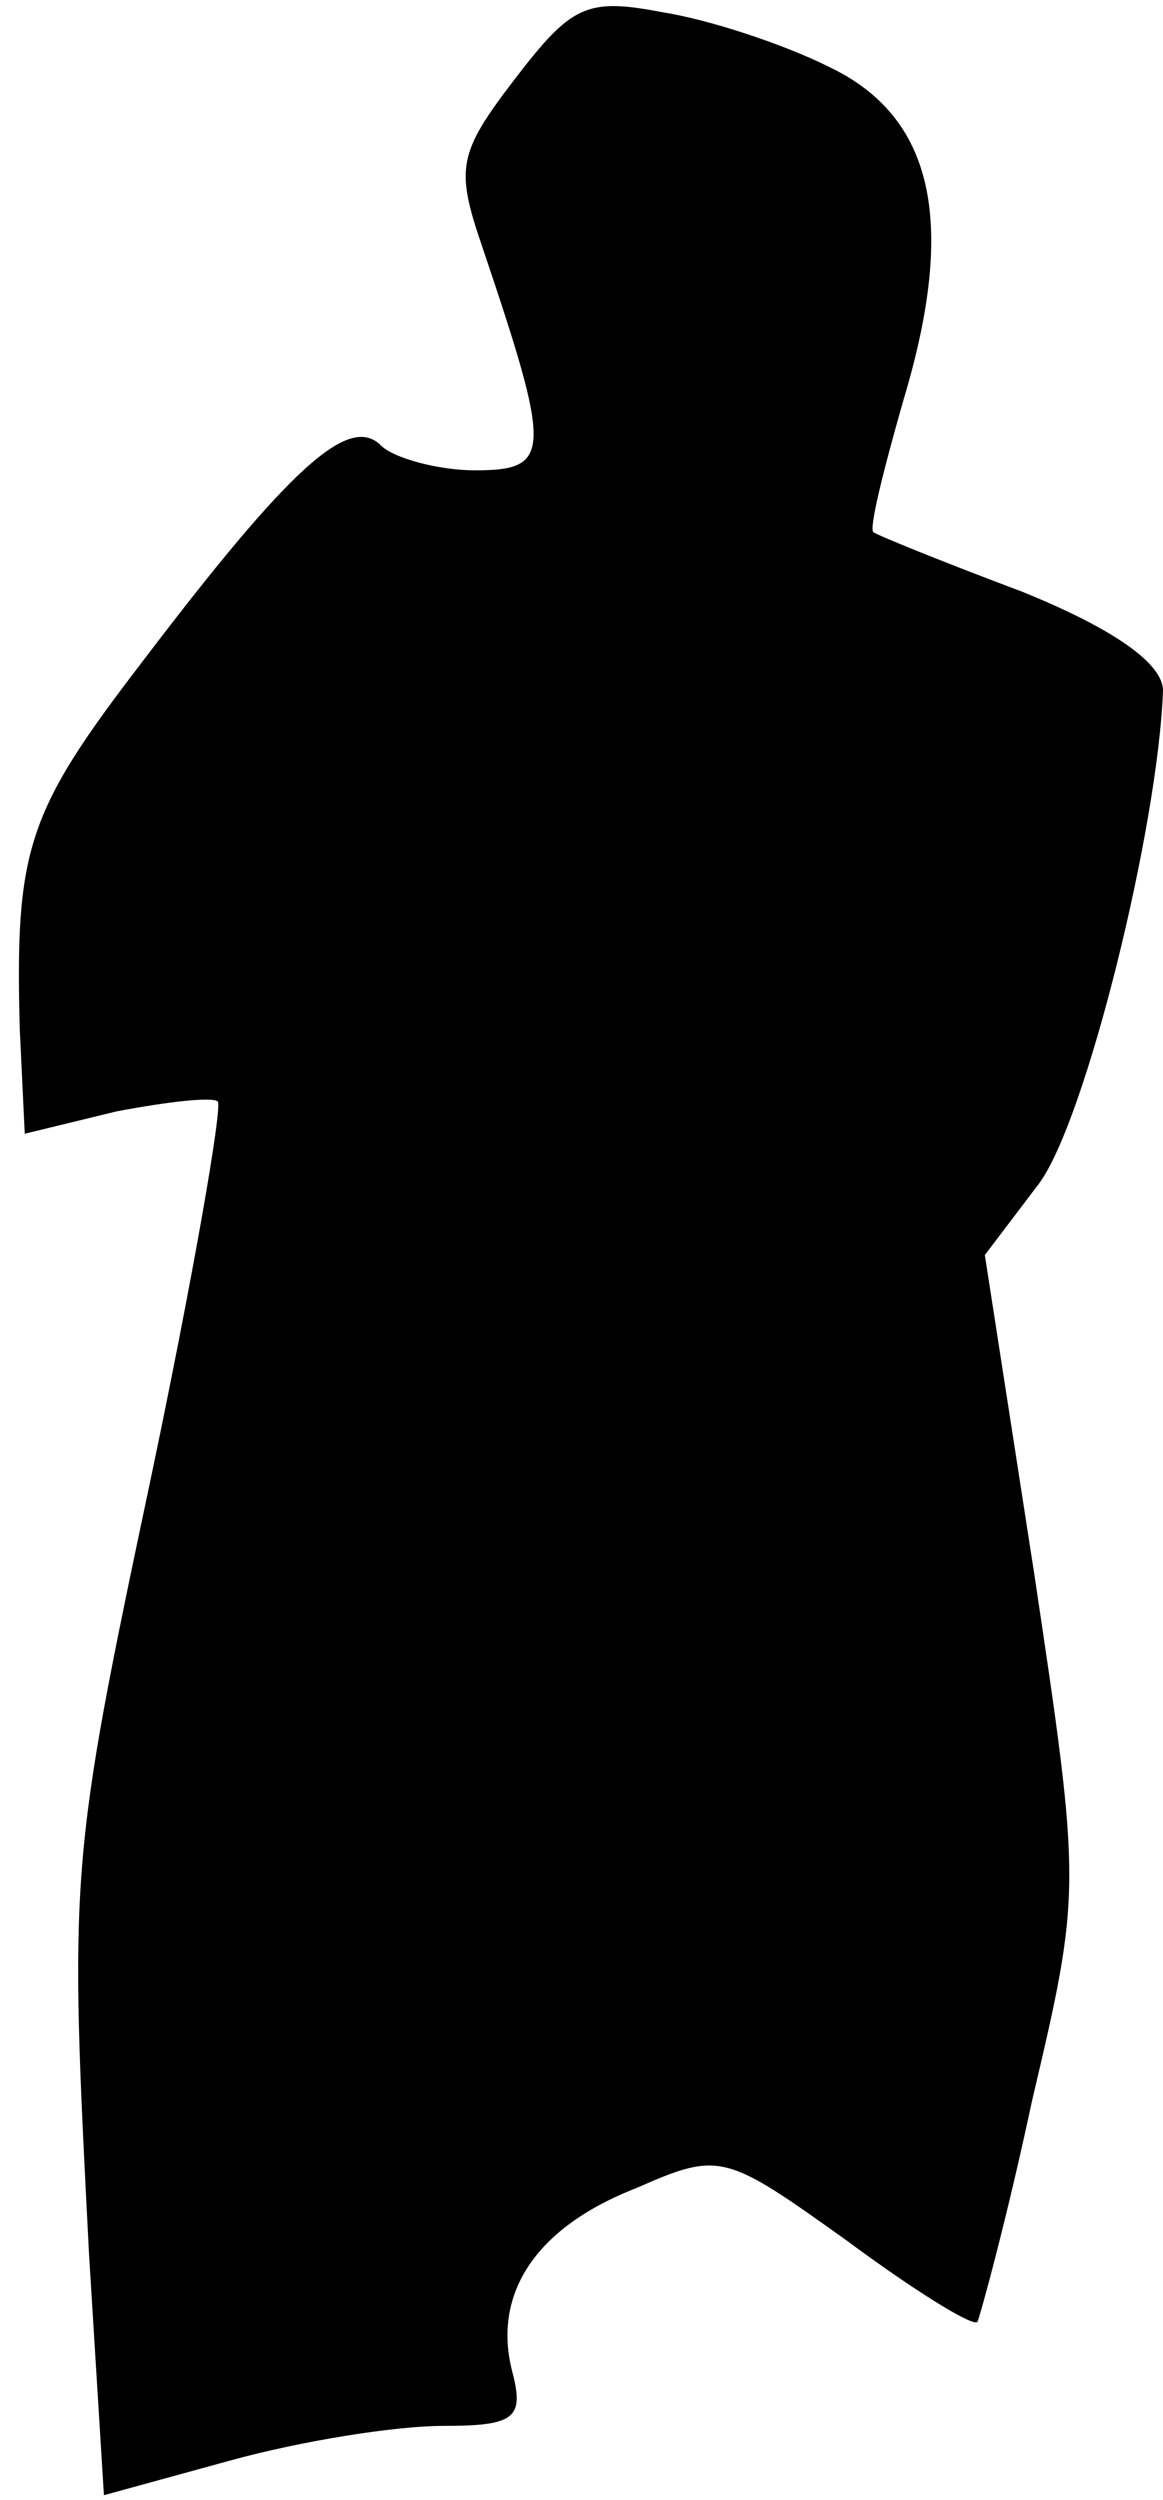 <?xml version="1.0" standalone="no"?>
<!DOCTYPE svg PUBLIC "-//W3C//DTD SVG 20010904//EN"
 "http://www.w3.org/TR/2001/REC-SVG-20010904/DTD/svg10.dtd">
<svg version="1.0" xmlns="http://www.w3.org/2000/svg"
 width="47pt" height="101pt" viewBox="0 0 47 101"
 preserveAspectRatio="xMidYMid meet">
<g transform="translate(0,101) scale(0.1,-0.1)"
fill="#000000" stroke="none">
<path fill="#000000" stroke="none" d="M208 978 c-23 -30 -24 -36 -13 -68 28
-83 28 -90 -3 -90 -15 0 -33 5 -38 10 -13 13 -37 -9 -97 -88 -46 -60 -51 -75
-49 -148 l2 -42 37 9 c21 4 39 6 41 4 2 -2 -10 -71 -27 -152 -33 -156 -33
-159 -25 -314 l6 -97 51 14 c29 8 67 14 86 14 29 0 33 3 28 22 -8 31 9 58 50
74 34 15 36 14 85 -21 27 -20 51 -35 53 -33 1 2 12 42 22 89 20 85 20 86 1
213 l-20 129 22 29 c19 26 48 144 50 199 0 11 -20 25 -57 40 -32 12 -59 23
-60 24 -2 1 4 25 12 53 22 73 12 115 -30 135 -18 9 -48 19 -67 22 -31 6 -37 3
-60 -27z"/>
</g>
</svg>
